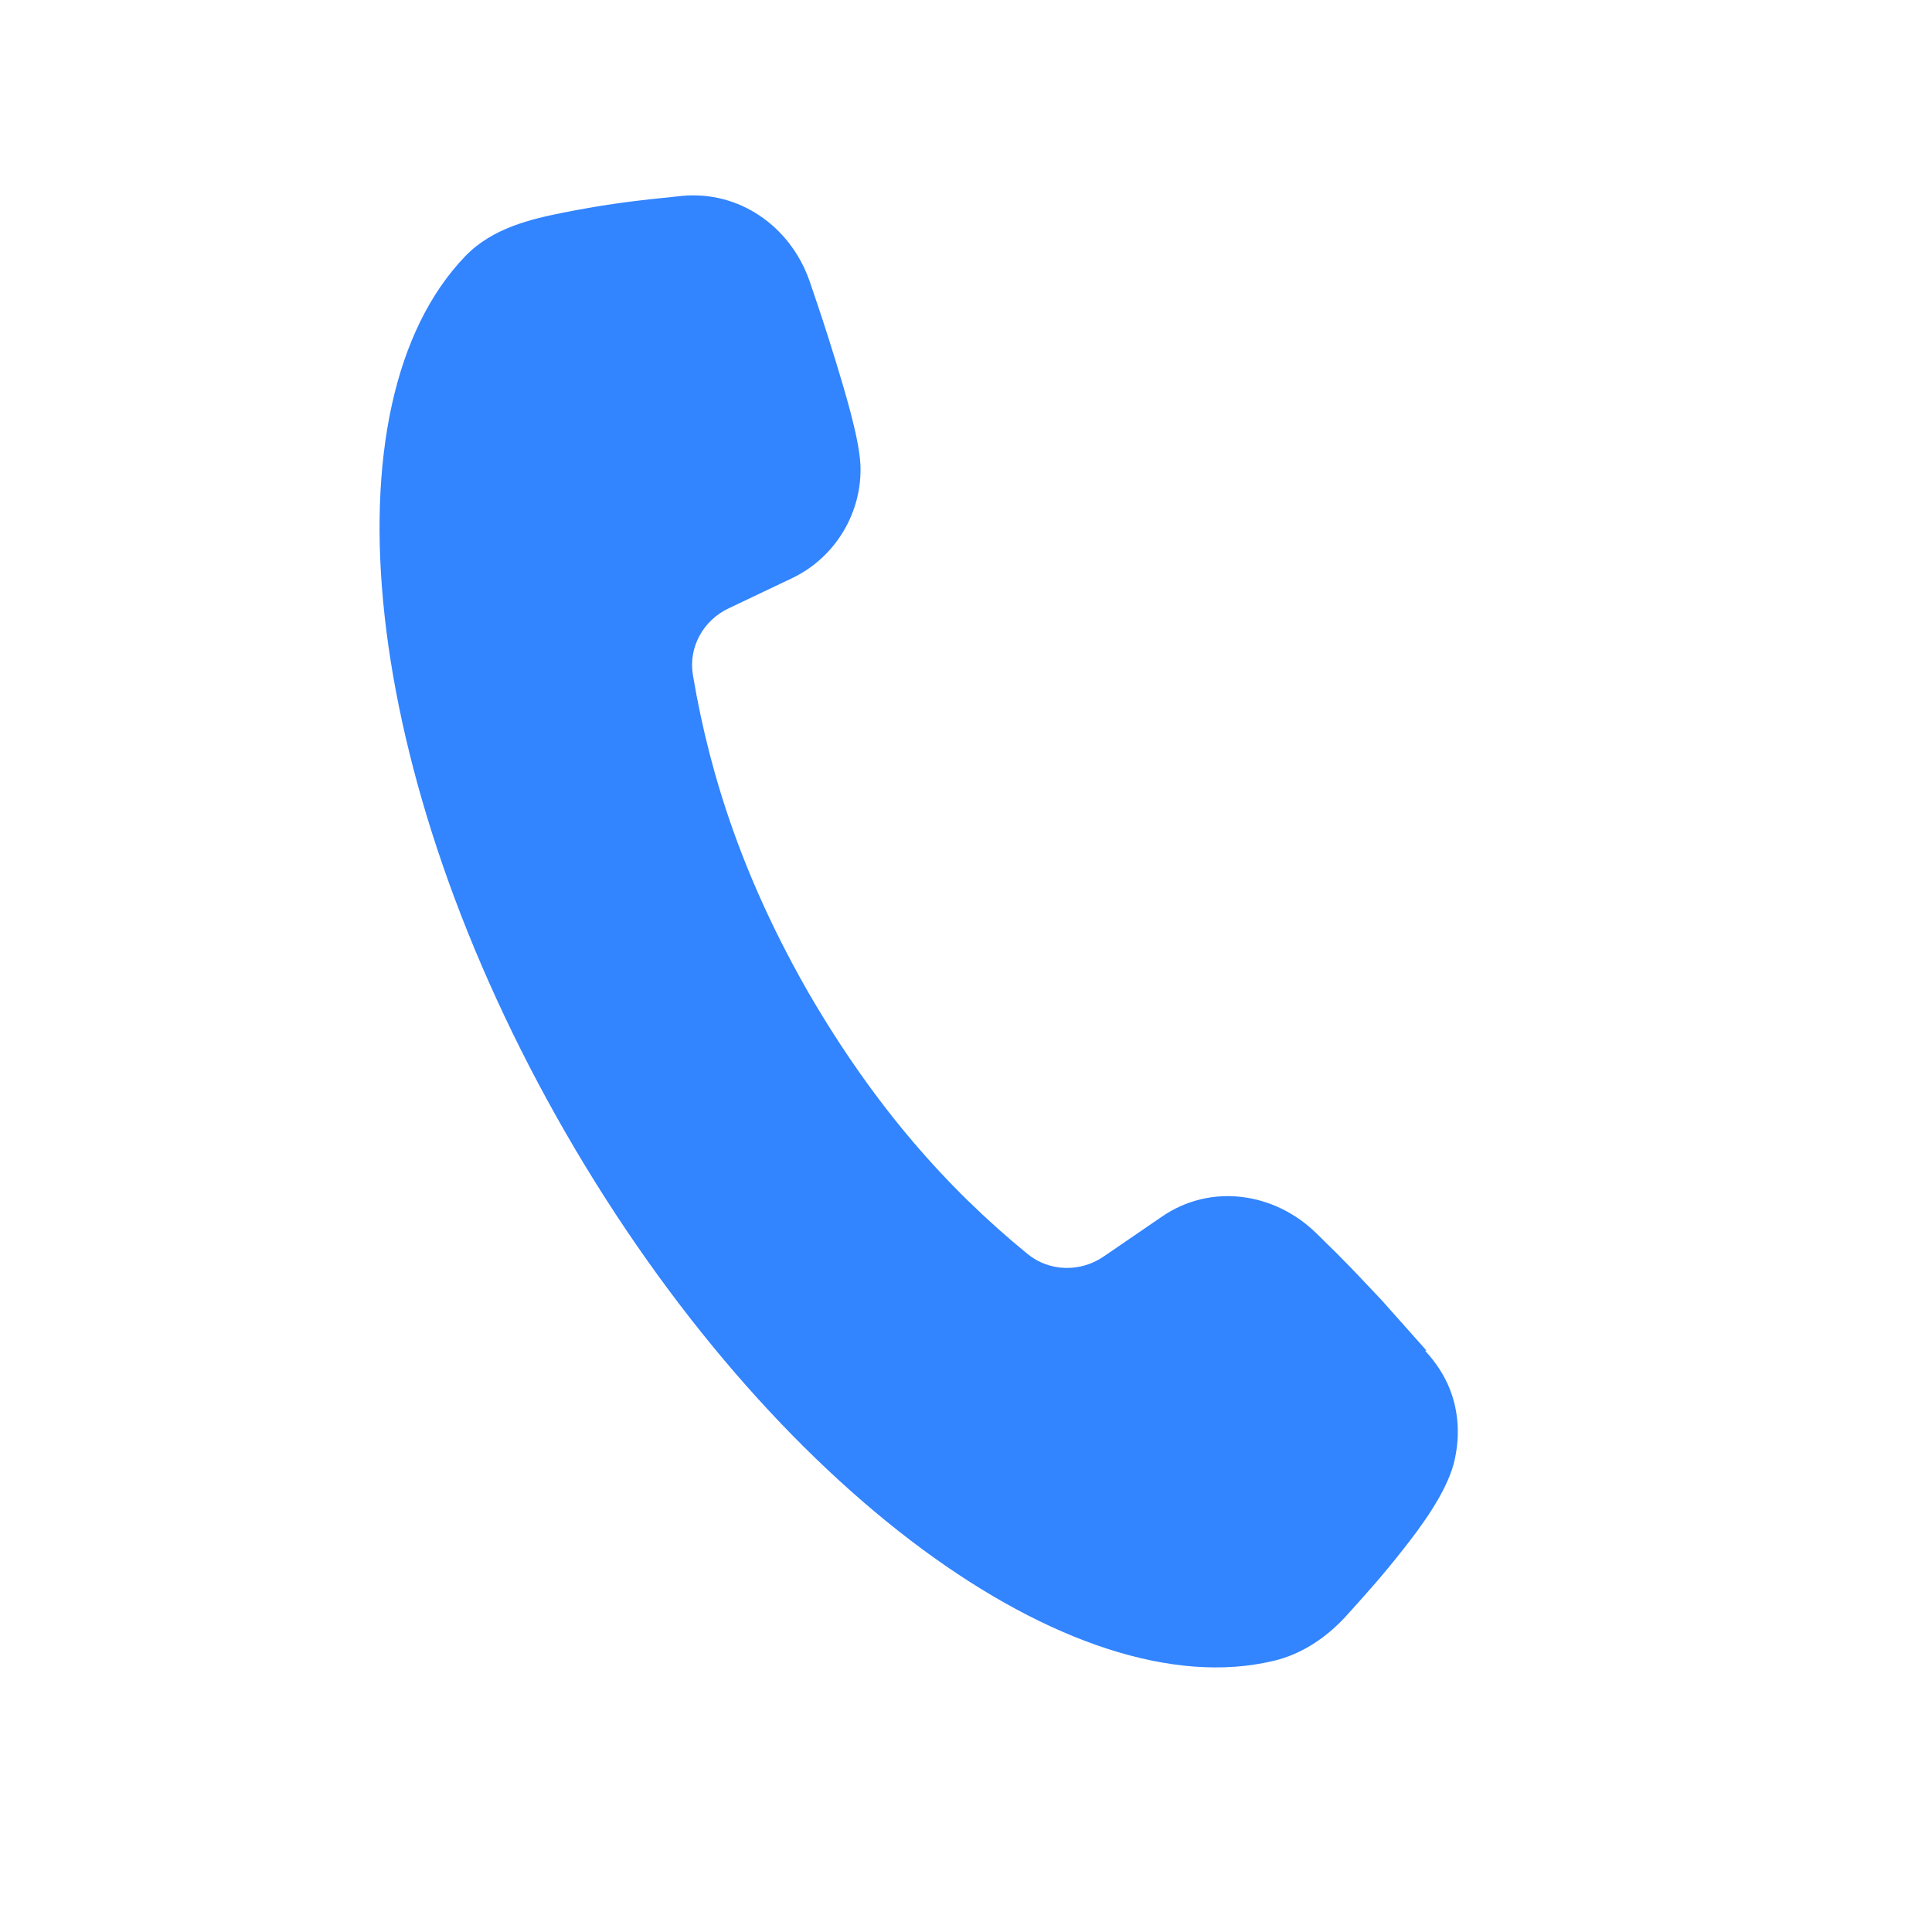 <svg width="24" height="24" viewBox="0 0 24 24" fill="none" xmlns="http://www.w3.org/2000/svg">
<path d="M17.721 16.778C17.632 16.679 17.246 16.243 17.157 16.144C16.79 15.758 16.77 15.728 16.354 15.322C15.829 14.807 15.037 14.698 14.433 15.114L13.71 15.609C13.422 15.807 13.036 15.798 12.768 15.58C11.748 14.748 10.857 13.727 10.054 12.35C9.262 10.973 8.826 9.686 8.608 8.388C8.548 8.041 8.737 7.704 9.054 7.556L9.846 7.179C10.381 6.922 10.718 6.357 10.688 5.763C10.668 5.416 10.48 4.812 10.381 4.485C10.252 4.069 10.203 3.92 10.054 3.484C9.816 2.811 9.182 2.365 8.469 2.434C7.875 2.494 7.548 2.533 6.993 2.642C6.597 2.722 6.122 2.831 5.785 3.177C4.002 5.02 4.467 9.636 7.033 14.084C9.589 18.512 13.333 21.226 15.819 20.632C16.166 20.552 16.473 20.344 16.711 20.087C16.988 19.78 17.167 19.582 17.424 19.255C17.652 18.968 17.959 18.551 18.058 18.185C18.137 17.878 18.128 17.551 18.009 17.254C17.939 17.075 17.83 16.917 17.702 16.778H17.721Z" fill="#3284FF"/>
</svg>
